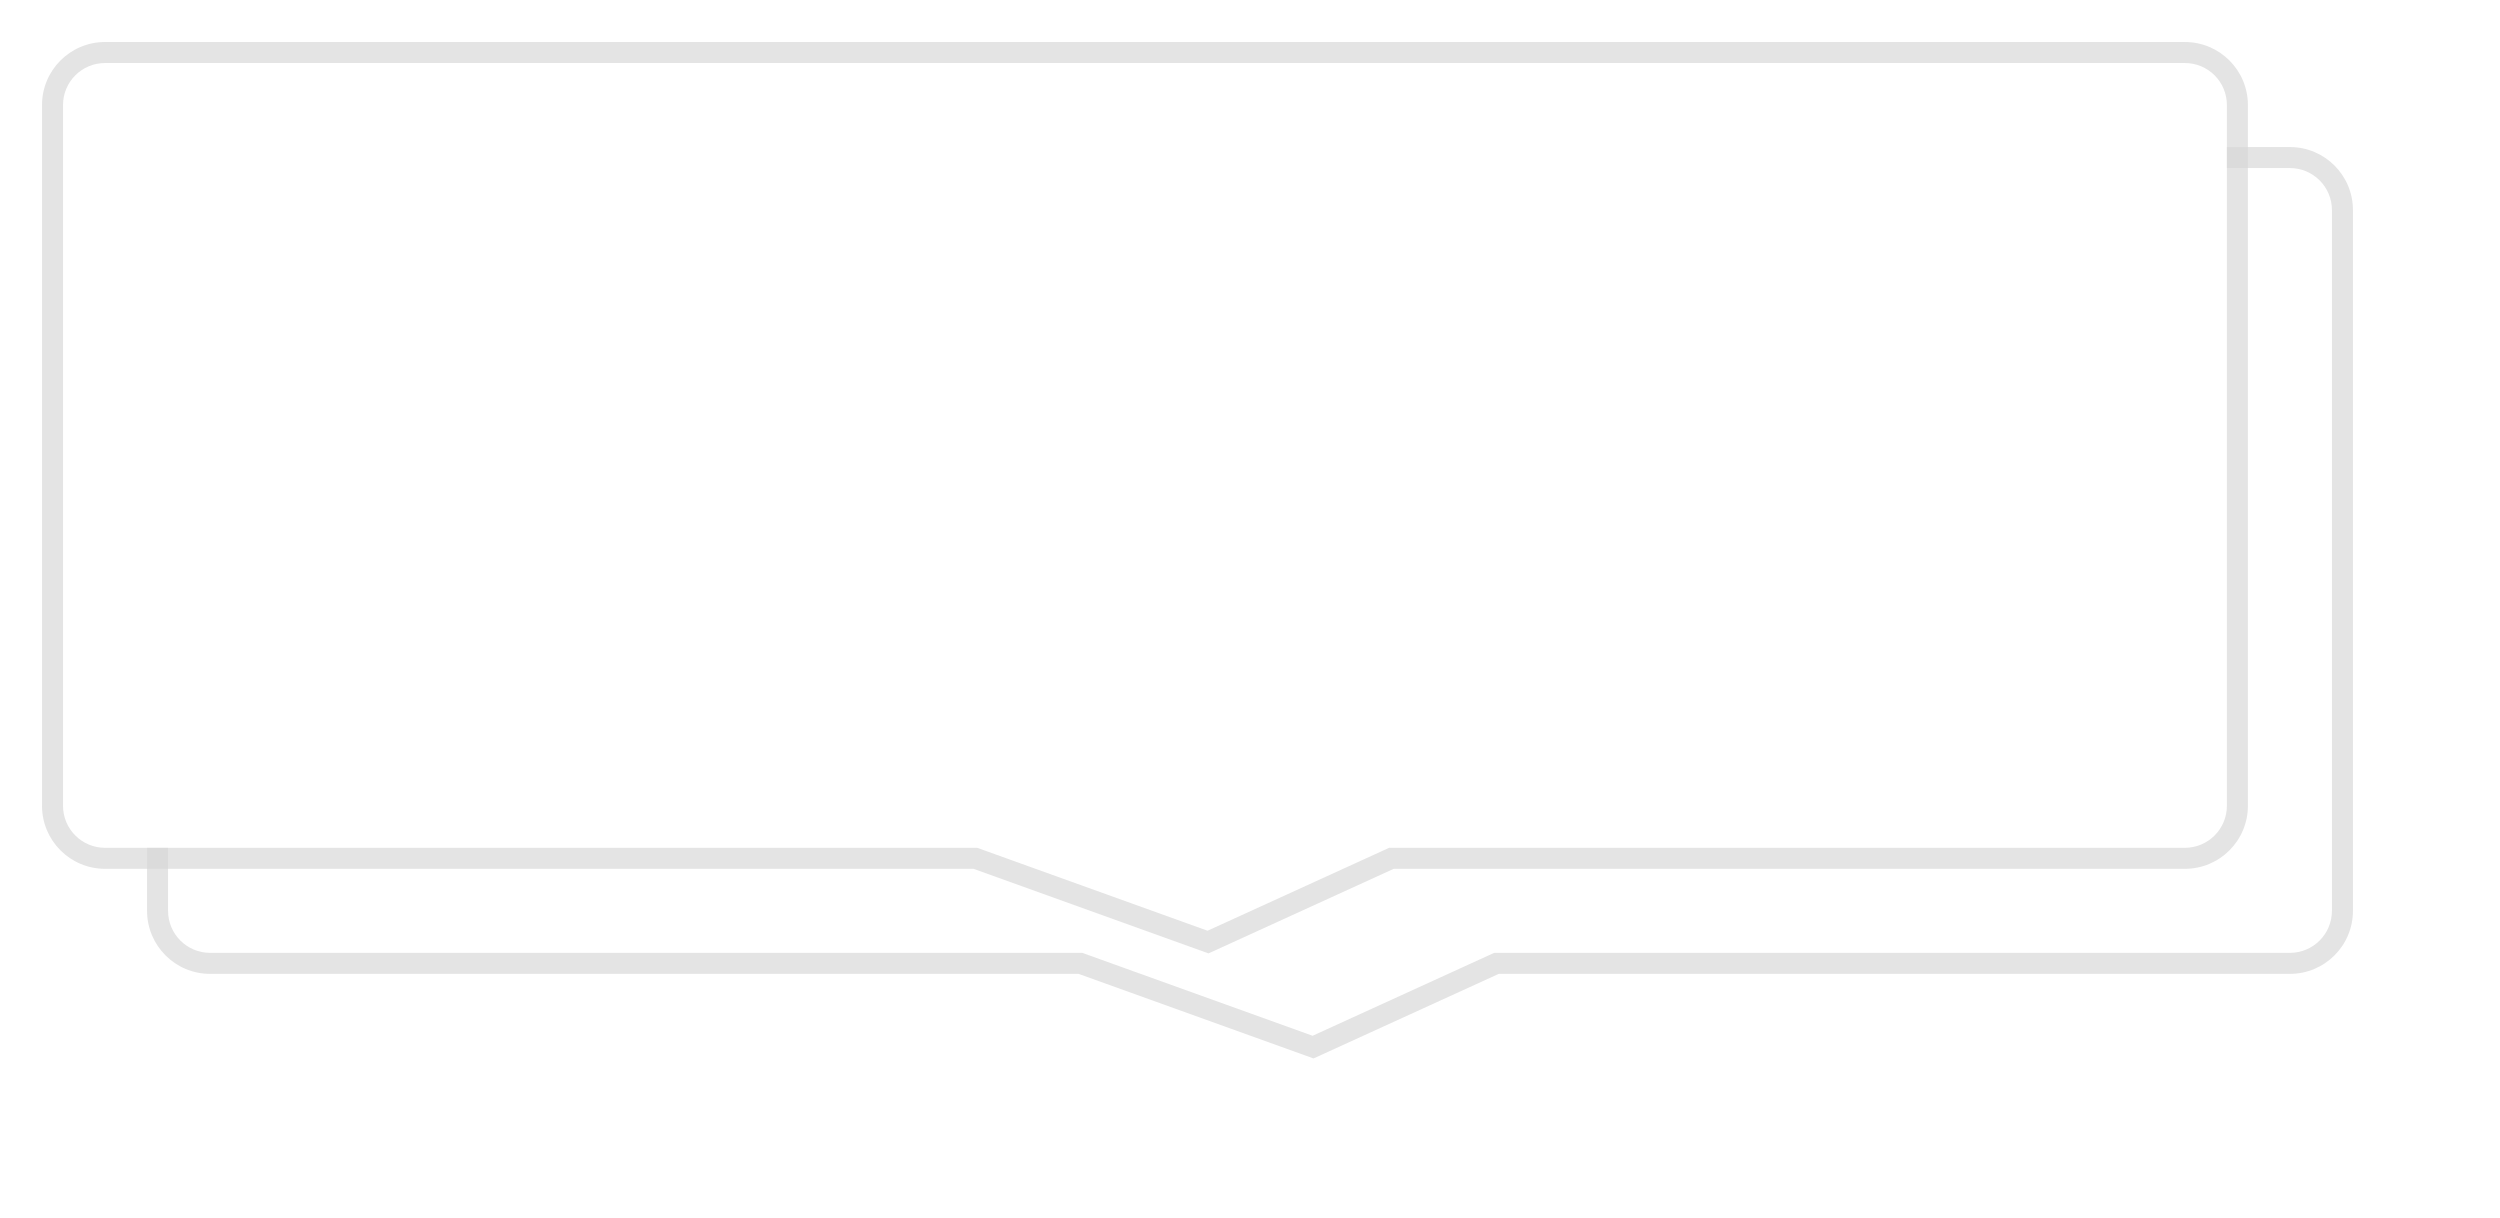 ﻿<?xml version="1.0" encoding="utf-8"?>
<svg version="1.1" xmlns:xlink="http://www.w3.org/1999/xlink" width="119px" height="58px" xmlns="http://www.w3.org/2000/svg">
  <defs>
    <filter x="1665px" y="42px" width="119px" height="58px" filterUnits="userSpaceOnUse" id="filter27">
      <feOffset dx="5" dy="5" in="SourceAlpha" result="shadowOffsetInner" />
      <feGaussianBlur stdDeviation="3.5" in="shadowOffsetInner" result="shadowGaussian" />
      <feComposite in2="shadowGaussian" operator="atop" in="SourceAlpha" result="shadowComposite" />
      <feColorMatrix type="matrix" values="0 0 0 0 0.843  0 0 0 0 0.843  0 0 0 0 0.843  0 0 0 0.314 0  " in="shadowComposite" />
    </filter>
    <g id="widget28">
      <path d="M 1668 80.356  C 1668 80.356  1668 47  1668 47  C 1668 45.895  1668.895 45  1670 45  C 1670 45  1769 45  1769 45  C 1770.105 45  1771 45.895  1771 47  C 1771 47  1771 80.356  1771 80.356  C 1771 81.46  1770.105 82.356  1769 82.356  C 1769 82.356  1731.122 82.356  1731.122 82.356  C 1731.122 82.356  1722.479 86.303  1722.479 86.303  C 1722.479 86.303  1711.515 82.356  1711.515 82.356  C 1711.515 82.356  1670 82.356  1670 82.356  C 1668.895 82.356  1668 81.46  1668 80.356  Z " fill-rule="nonzero" fill="#ffffff" stroke="none" />
      <path d="M 1667 80.356  C 1667 80.356  1667 47  1667 47  C 1667 45.343  1668.343 44  1670 44  C 1670 44  1769 44  1769 44  C 1770.657 44  1772 45.343  1772 47  C 1772 47  1772 80.356  1772 80.356  C 1772 82.012  1770.657 83.356  1769 83.356  C 1769 83.356  1731.34 83.356  1731.34 83.356  C 1731.34 83.356  1722.524 87.382  1722.524 87.382  C 1722.524 87.382  1711.34 83.356  1711.34 83.356  C 1711.34 83.356  1670 83.356  1670 83.356  C 1668.343 83.356  1667 82.012  1667 80.356  Z M 1668 80.356  C 1668 81.46  1668.895 82.356  1670 82.356  C 1670 82.356  1711.515 82.356  1711.515 82.356  C 1711.515 82.356  1722.479 86.303  1722.479 86.303  C 1722.479 86.303  1731.122 82.356  1731.122 82.356  C 1731.122 82.356  1769 82.356  1769 82.356  C 1770.105 82.356  1771 81.46  1771 80.356  C 1771 80.356  1771 47  1771 47  C 1771 45.895  1770.105 45  1769 45  C 1769 45  1670 45  1670 45  C 1668.895 45  1668 45.895  1668 47  C 1668 47  1668 80.356  1668 80.356  Z " fill-rule="nonzero" fill="#d7d7d7" stroke="none" fill-opacity="0.675" />
    </g>
  </defs>
  <g transform="matrix(1 0 0 1 -1665 -42 )">
    <use xlink:href="#widget28" filter="url(#filter27)" />
    <use xlink:href="#widget28" />
  </g>
</svg>